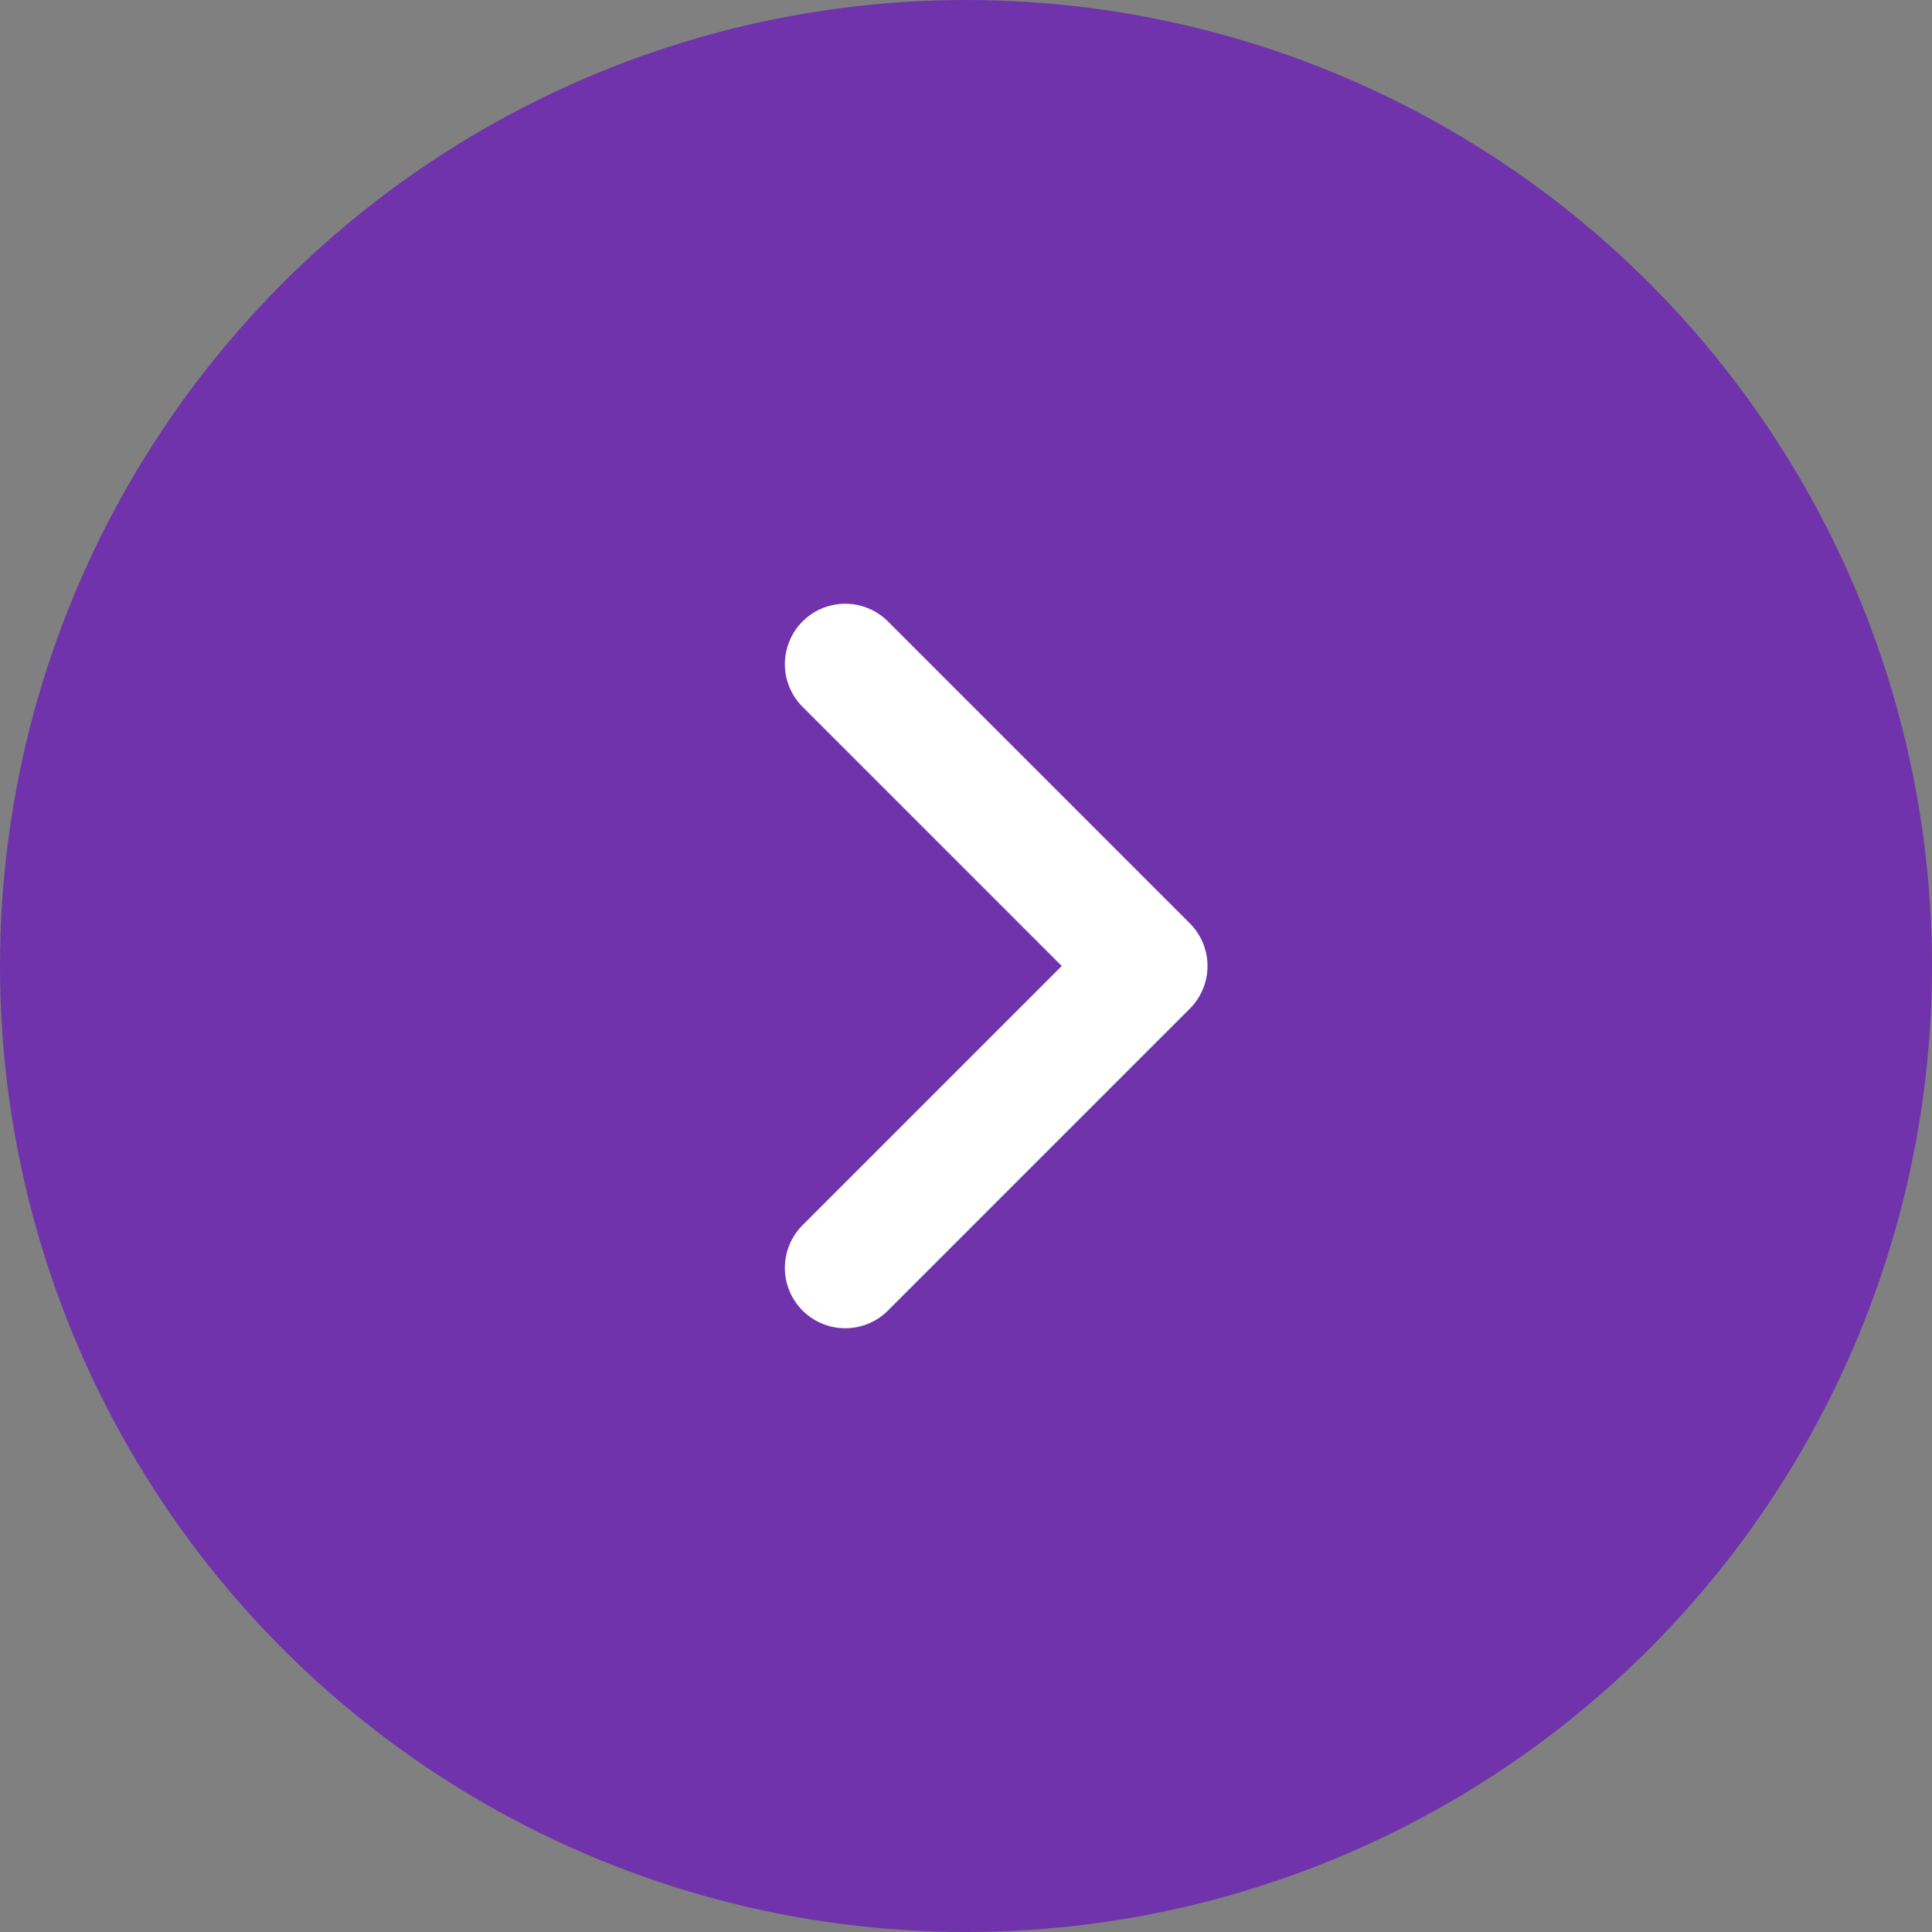 <svg width="32" height="32" viewBox="0 0 32 32" fill="none" xmlns="http://www.w3.org/2000/svg">
<rect x="0" y="0" width="32" height="32" fill="#808080" stroke="none"/>
<circle cx="16" cy="16" r="16" fill="#7033AC"/>
<path d="M14 11L19 16L14 21" stroke="white" stroke-width="2" stroke-linecap="round" stroke-linejoin="round"/>
</svg>
